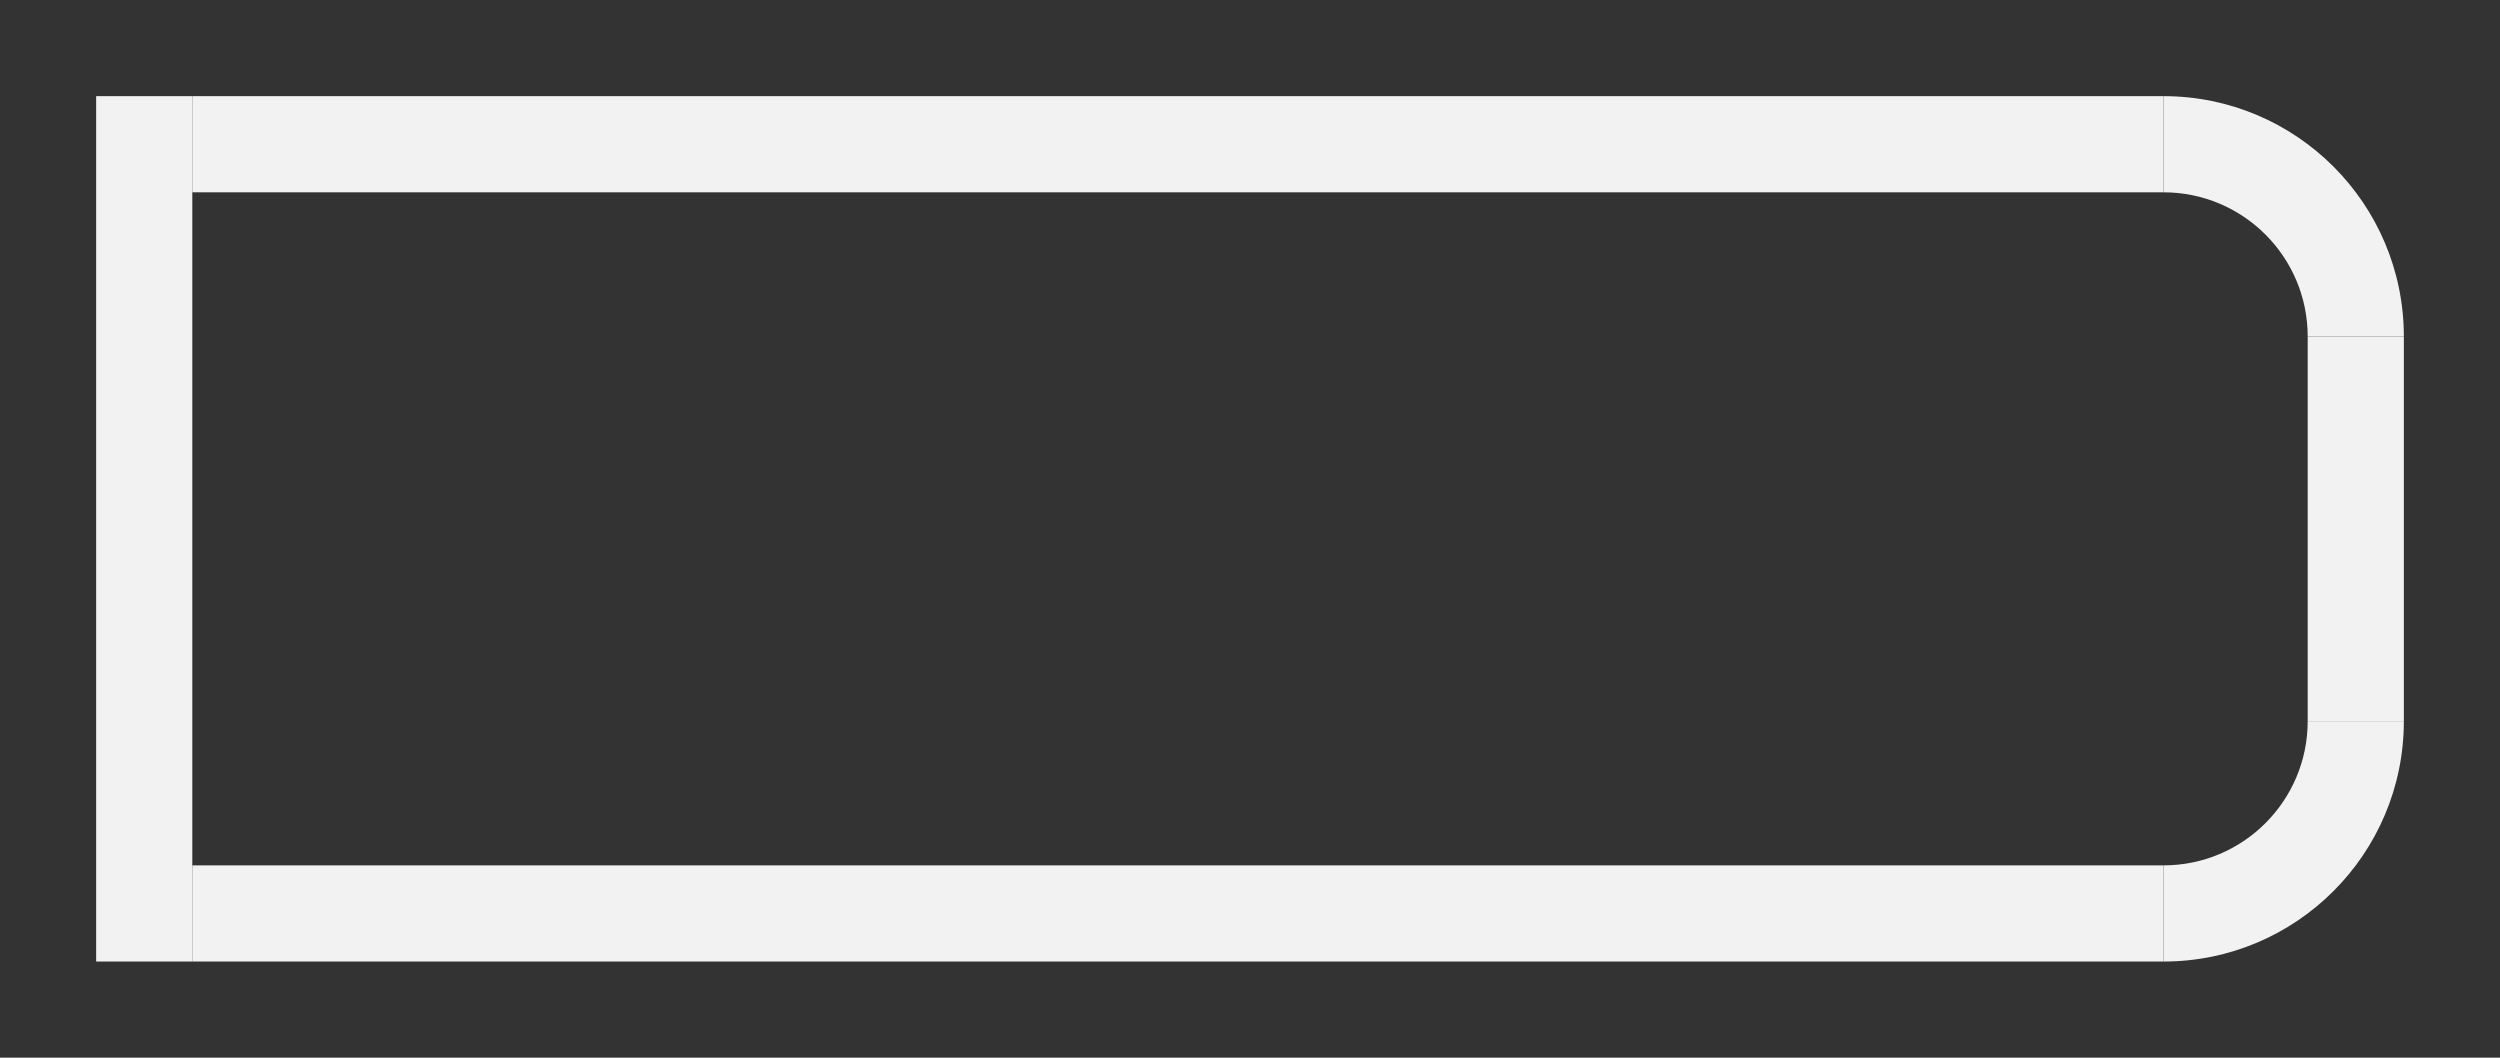 <svg width="208" height="88" viewBox="0 0 208 88" fill="none" xmlns="http://www.w3.org/2000/svg">
<rect x="0" y="0" width="208" height="88" fill="#333333" stroke="none"/>
<line x1="180" y1="12" x2="16" y2="12" stroke="#F2F2F2" stroke-width="8"/>
<line x1="180" y1="76" x2="16" y2="76" stroke="#F2F2F2" stroke-width="8"/>
<line x1="196" y1="28" x2="196" y2="60" stroke="#F2F2F2" stroke-width="8"/>
<line x1="12" y1="8" x2="12" y2="80" stroke="#F2F2F2" stroke-width="8"/>
<path d="M192 60C192 66.627 186.627 72 180 72L180 80C191.046 80 200 71.046 200 60L192 60Z" fill="#F2F2F2"/>
<path d="M180 16C186.627 16 192 21.373 192 28L200 28C200 16.954 191.046 8 180 8L180 16Z" fill="#F2F2F2"/>
</svg>
